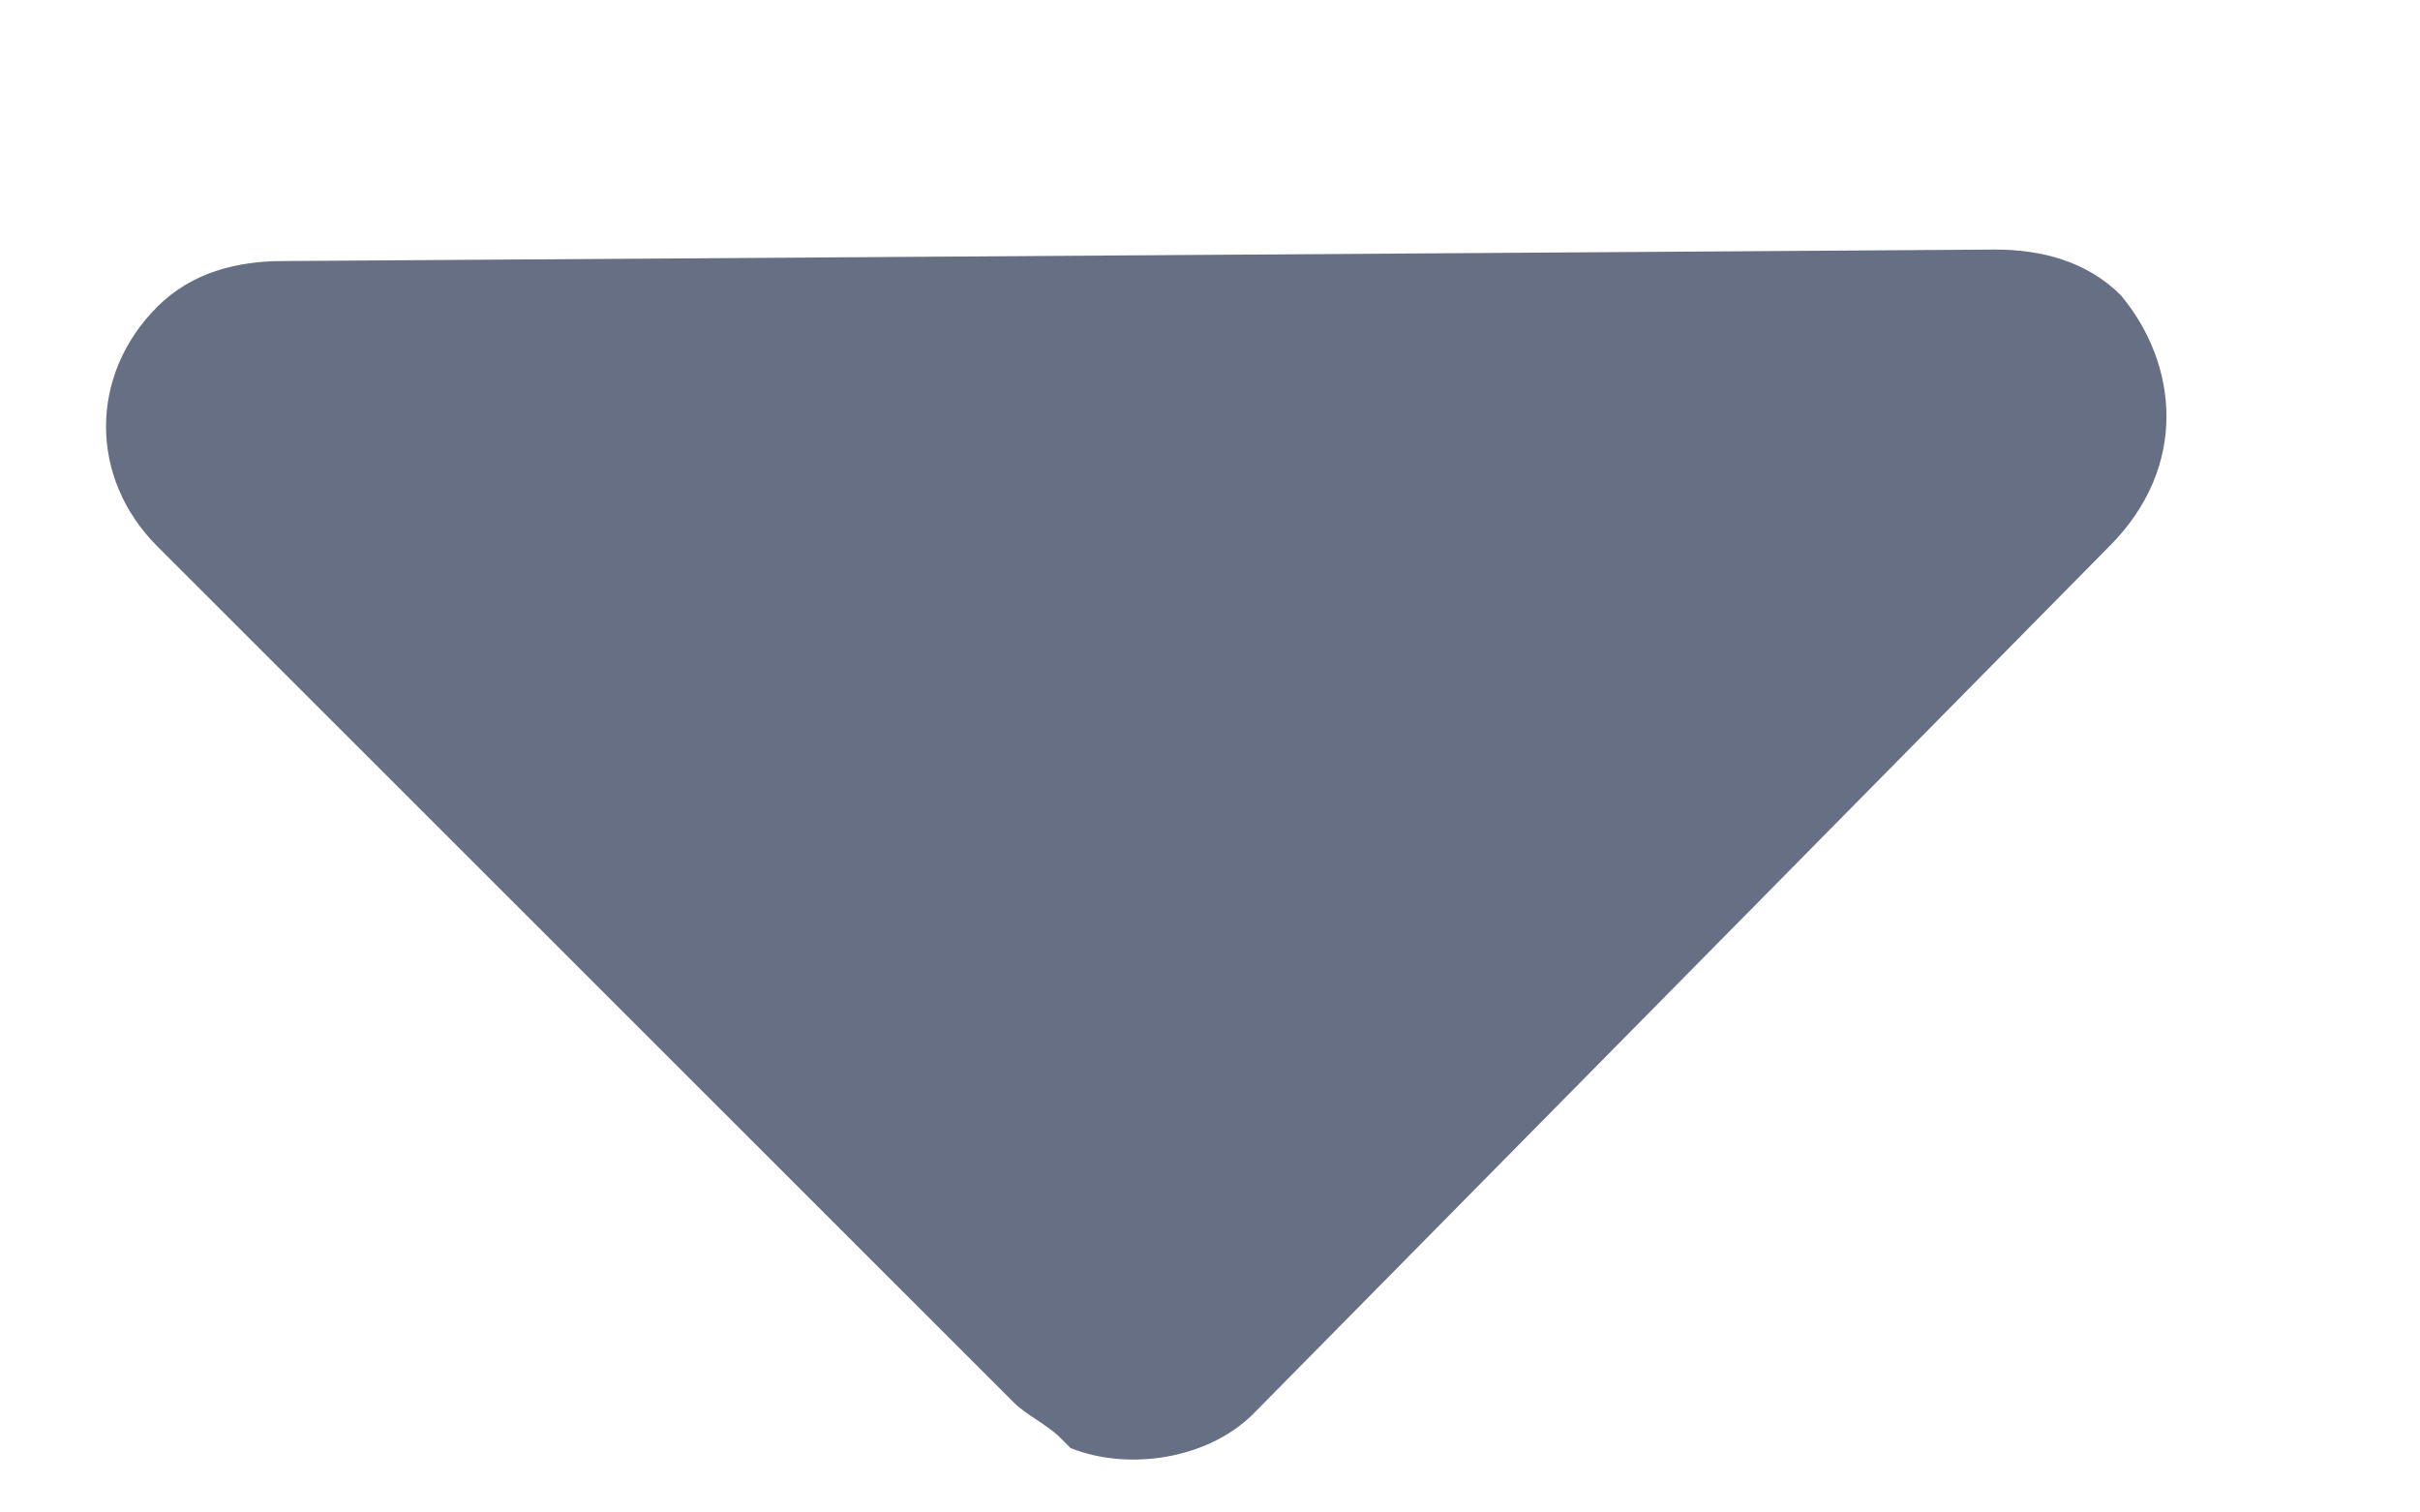 <?xml version="1.0" encoding="UTF-8"?>
<svg width="8px" height="5px" viewBox="0 0 8 5" version="1.1" xmlns="http://www.w3.org/2000/svg" xmlns:xlink="http://www.w3.org/1999/xlink">
    <title>路径</title>
    <g id="客户备份" stroke="none" stroke-width="1" fill="none" fill-rule="evenodd">
        <g id="列表无数据" transform="translate(-231, -151)" fill="#666F83" fill-rule="nonzero">
            <g id="编组-2" transform="translate(193.5, 142.5)">
                <path d="M44.511,9.476 C44.398,9.363 44.247,9.325 44.096,9.325 L38.435,9.363 C38.285,9.363 38.134,9.4 38.02,9.514 C37.794,9.74 37.794,10.08 38.02,10.306 L40.851,13.136 C40.851,13.136 40.851,13.136 40.851,13.136 C40.851,13.136 40.851,13.136 40.851,13.136 C40.888,13.174 40.964,13.212 41.002,13.25 C41.002,13.25 41.039,13.287 41.039,13.287 C41.228,13.363 41.492,13.325 41.643,13.174 L44.473,10.306 C44.737,10.042 44.7,9.702 44.511,9.476 Z" id="路径"></path>
            </g>
        </g>
    </g>
</svg>